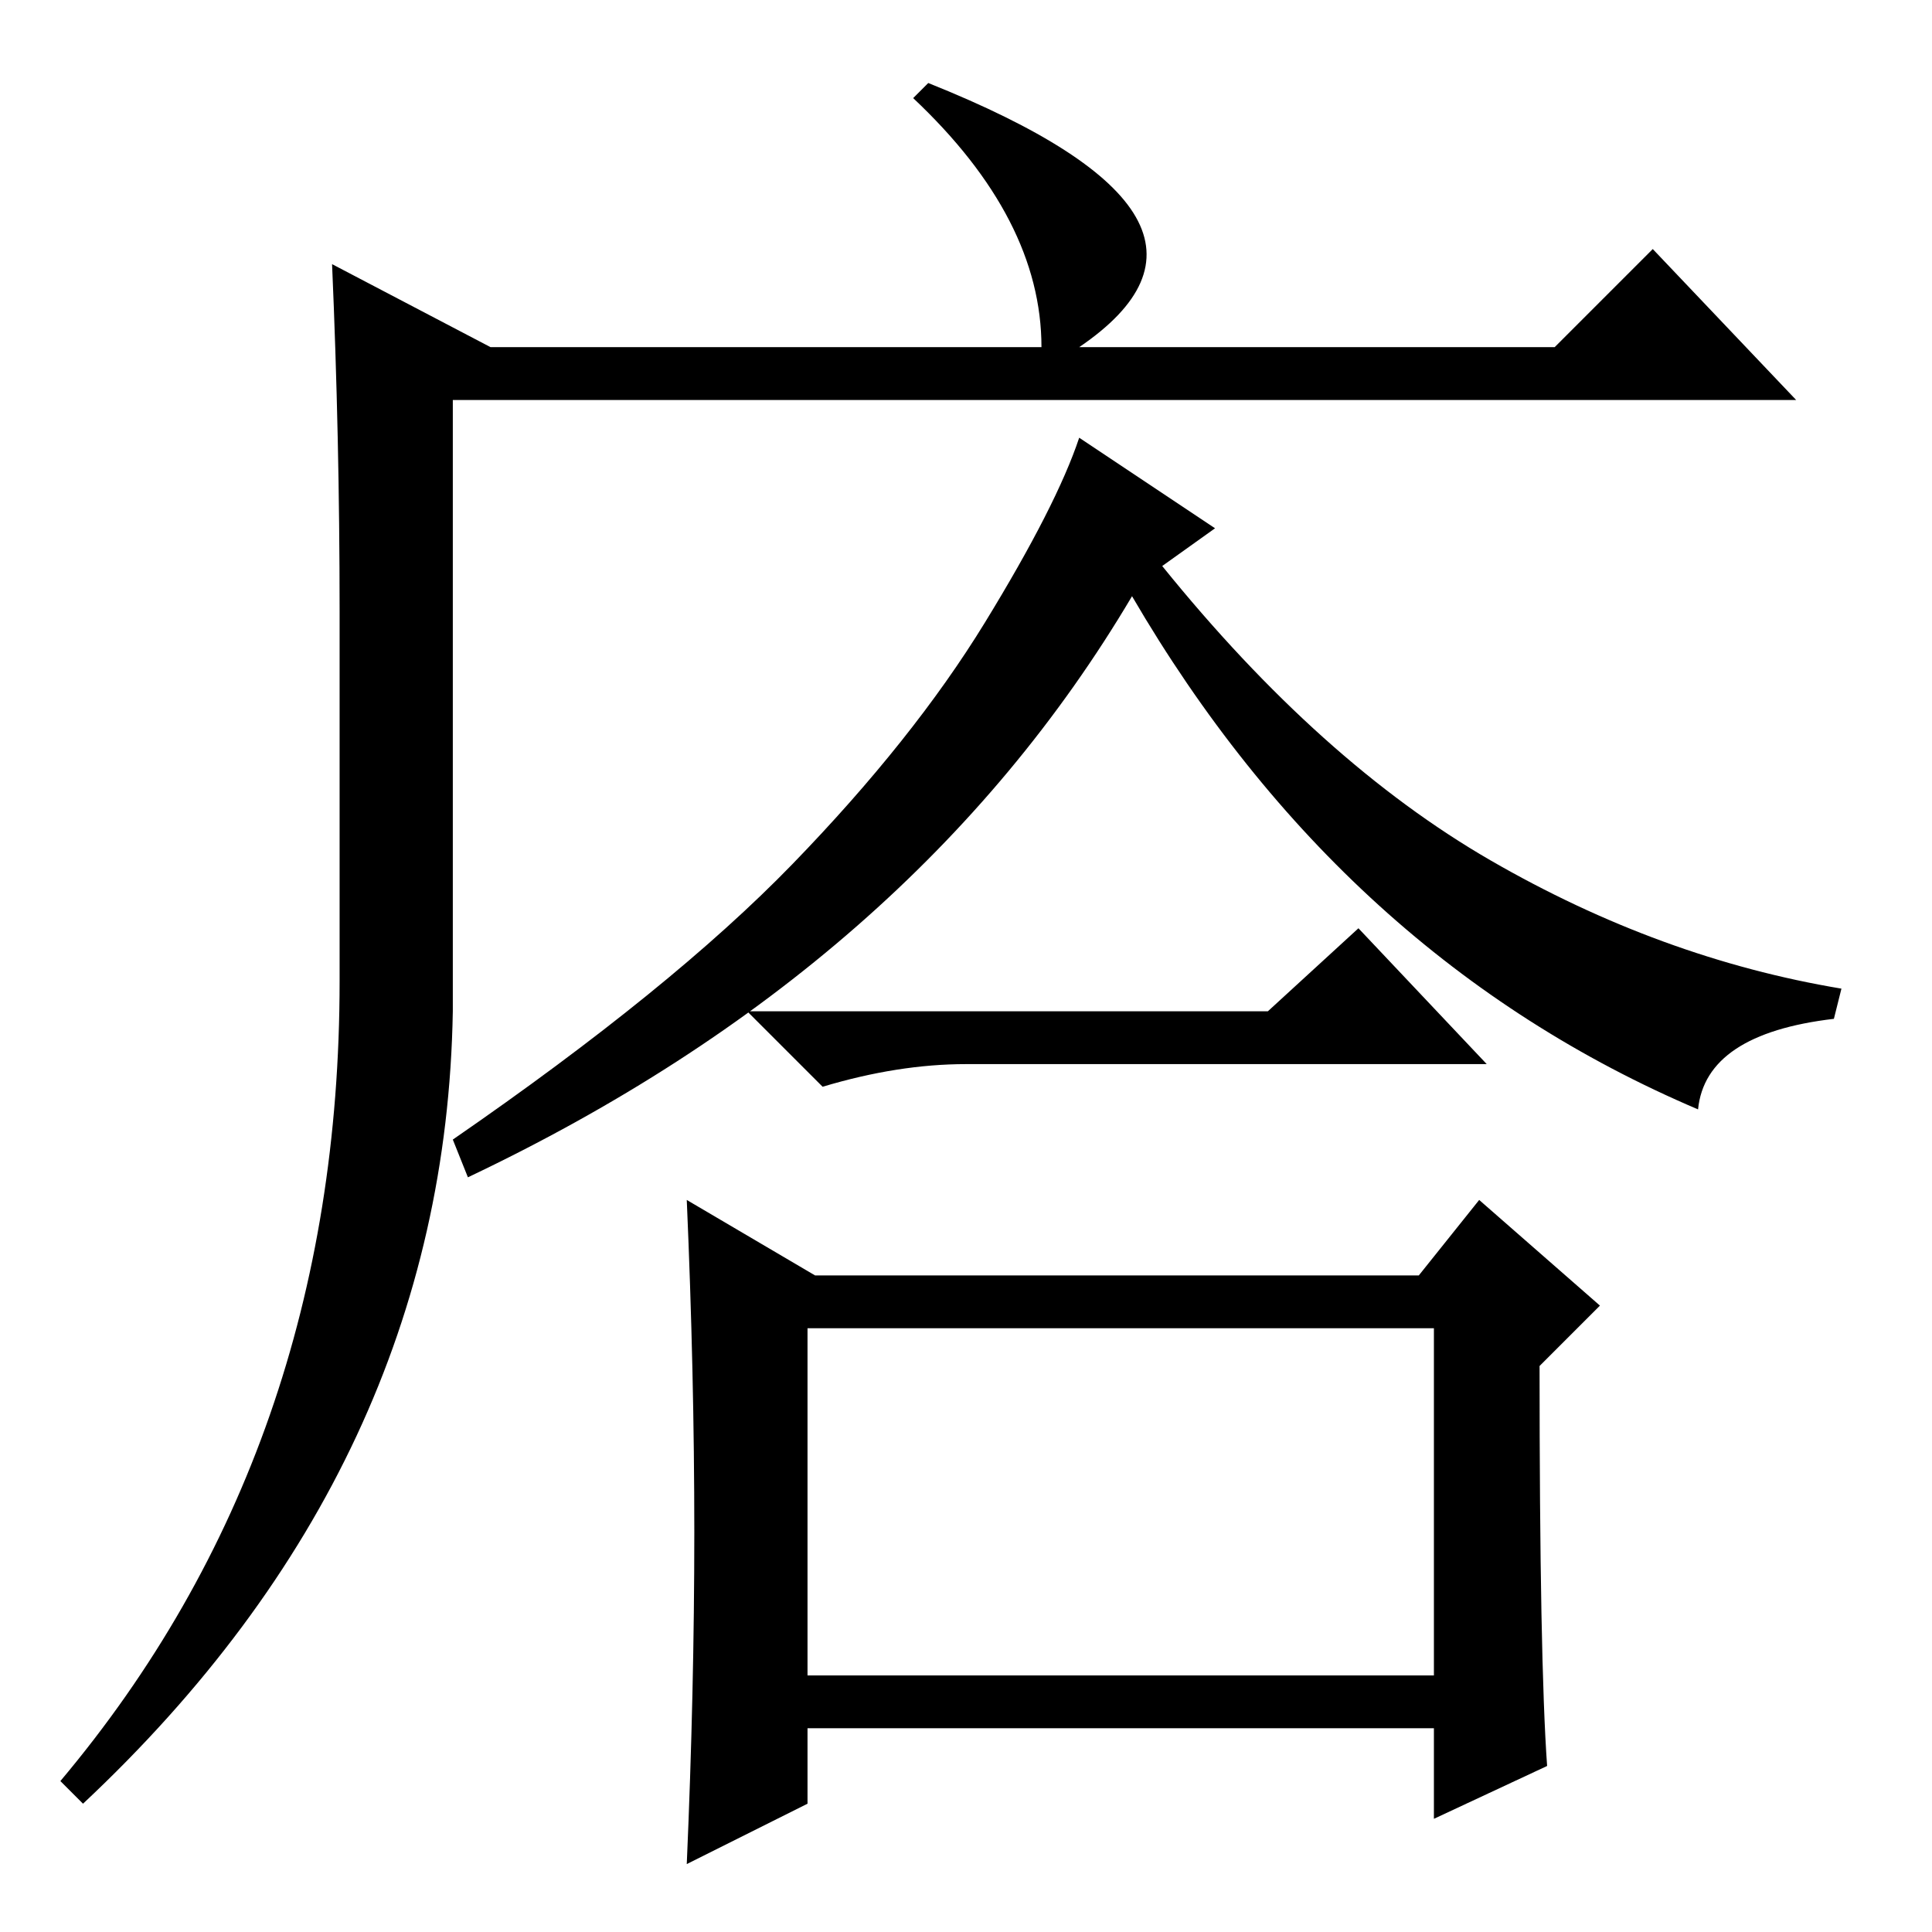 <?xml version="1.0" standalone="no"?>
<!DOCTYPE svg PUBLIC "-//W3C//DTD SVG 1.1//EN" "http://www.w3.org/Graphics/SVG/1.1/DTD/svg11.dtd" >
<svg xmlns="http://www.w3.org/2000/svg" xmlns:xlink="http://www.w3.org/1999/xlink" version="1.1" viewBox="0 -36 256 256">
  <g transform="matrix(1 0 0 -1 0 220)">
   <path fill="currentColor"
d="M11 17l-3 3q37 44 37 106v49q0 23 -1 46l21 -11h73q0 17 -17 33l2 2q45 -18 20 -35h63l13 13l19 -20h-178v-81q-1 -60 -49 -105zM161 186l-7 -5q21 -26 43.5 -39t46.5 -17l-1 -4q-17 -2 -18 -12q-47 20 -75 68q-29 -49 -88 -77l-2 5q29 20 45 36.5t25.5 32t12.5 24.5z
M168 122l12 11l17 -18h-69q-9 0 -19 -3l-10 10h69zM205 22l-15 -7v12h-83v-10l-16 -8q1 23 1 44t-1 44l17 -10h80l8 10l16 -14l-8 -8q0 -39 1 -53zM107 34h83v46h-83v-46z" />
  </g>

</svg>
